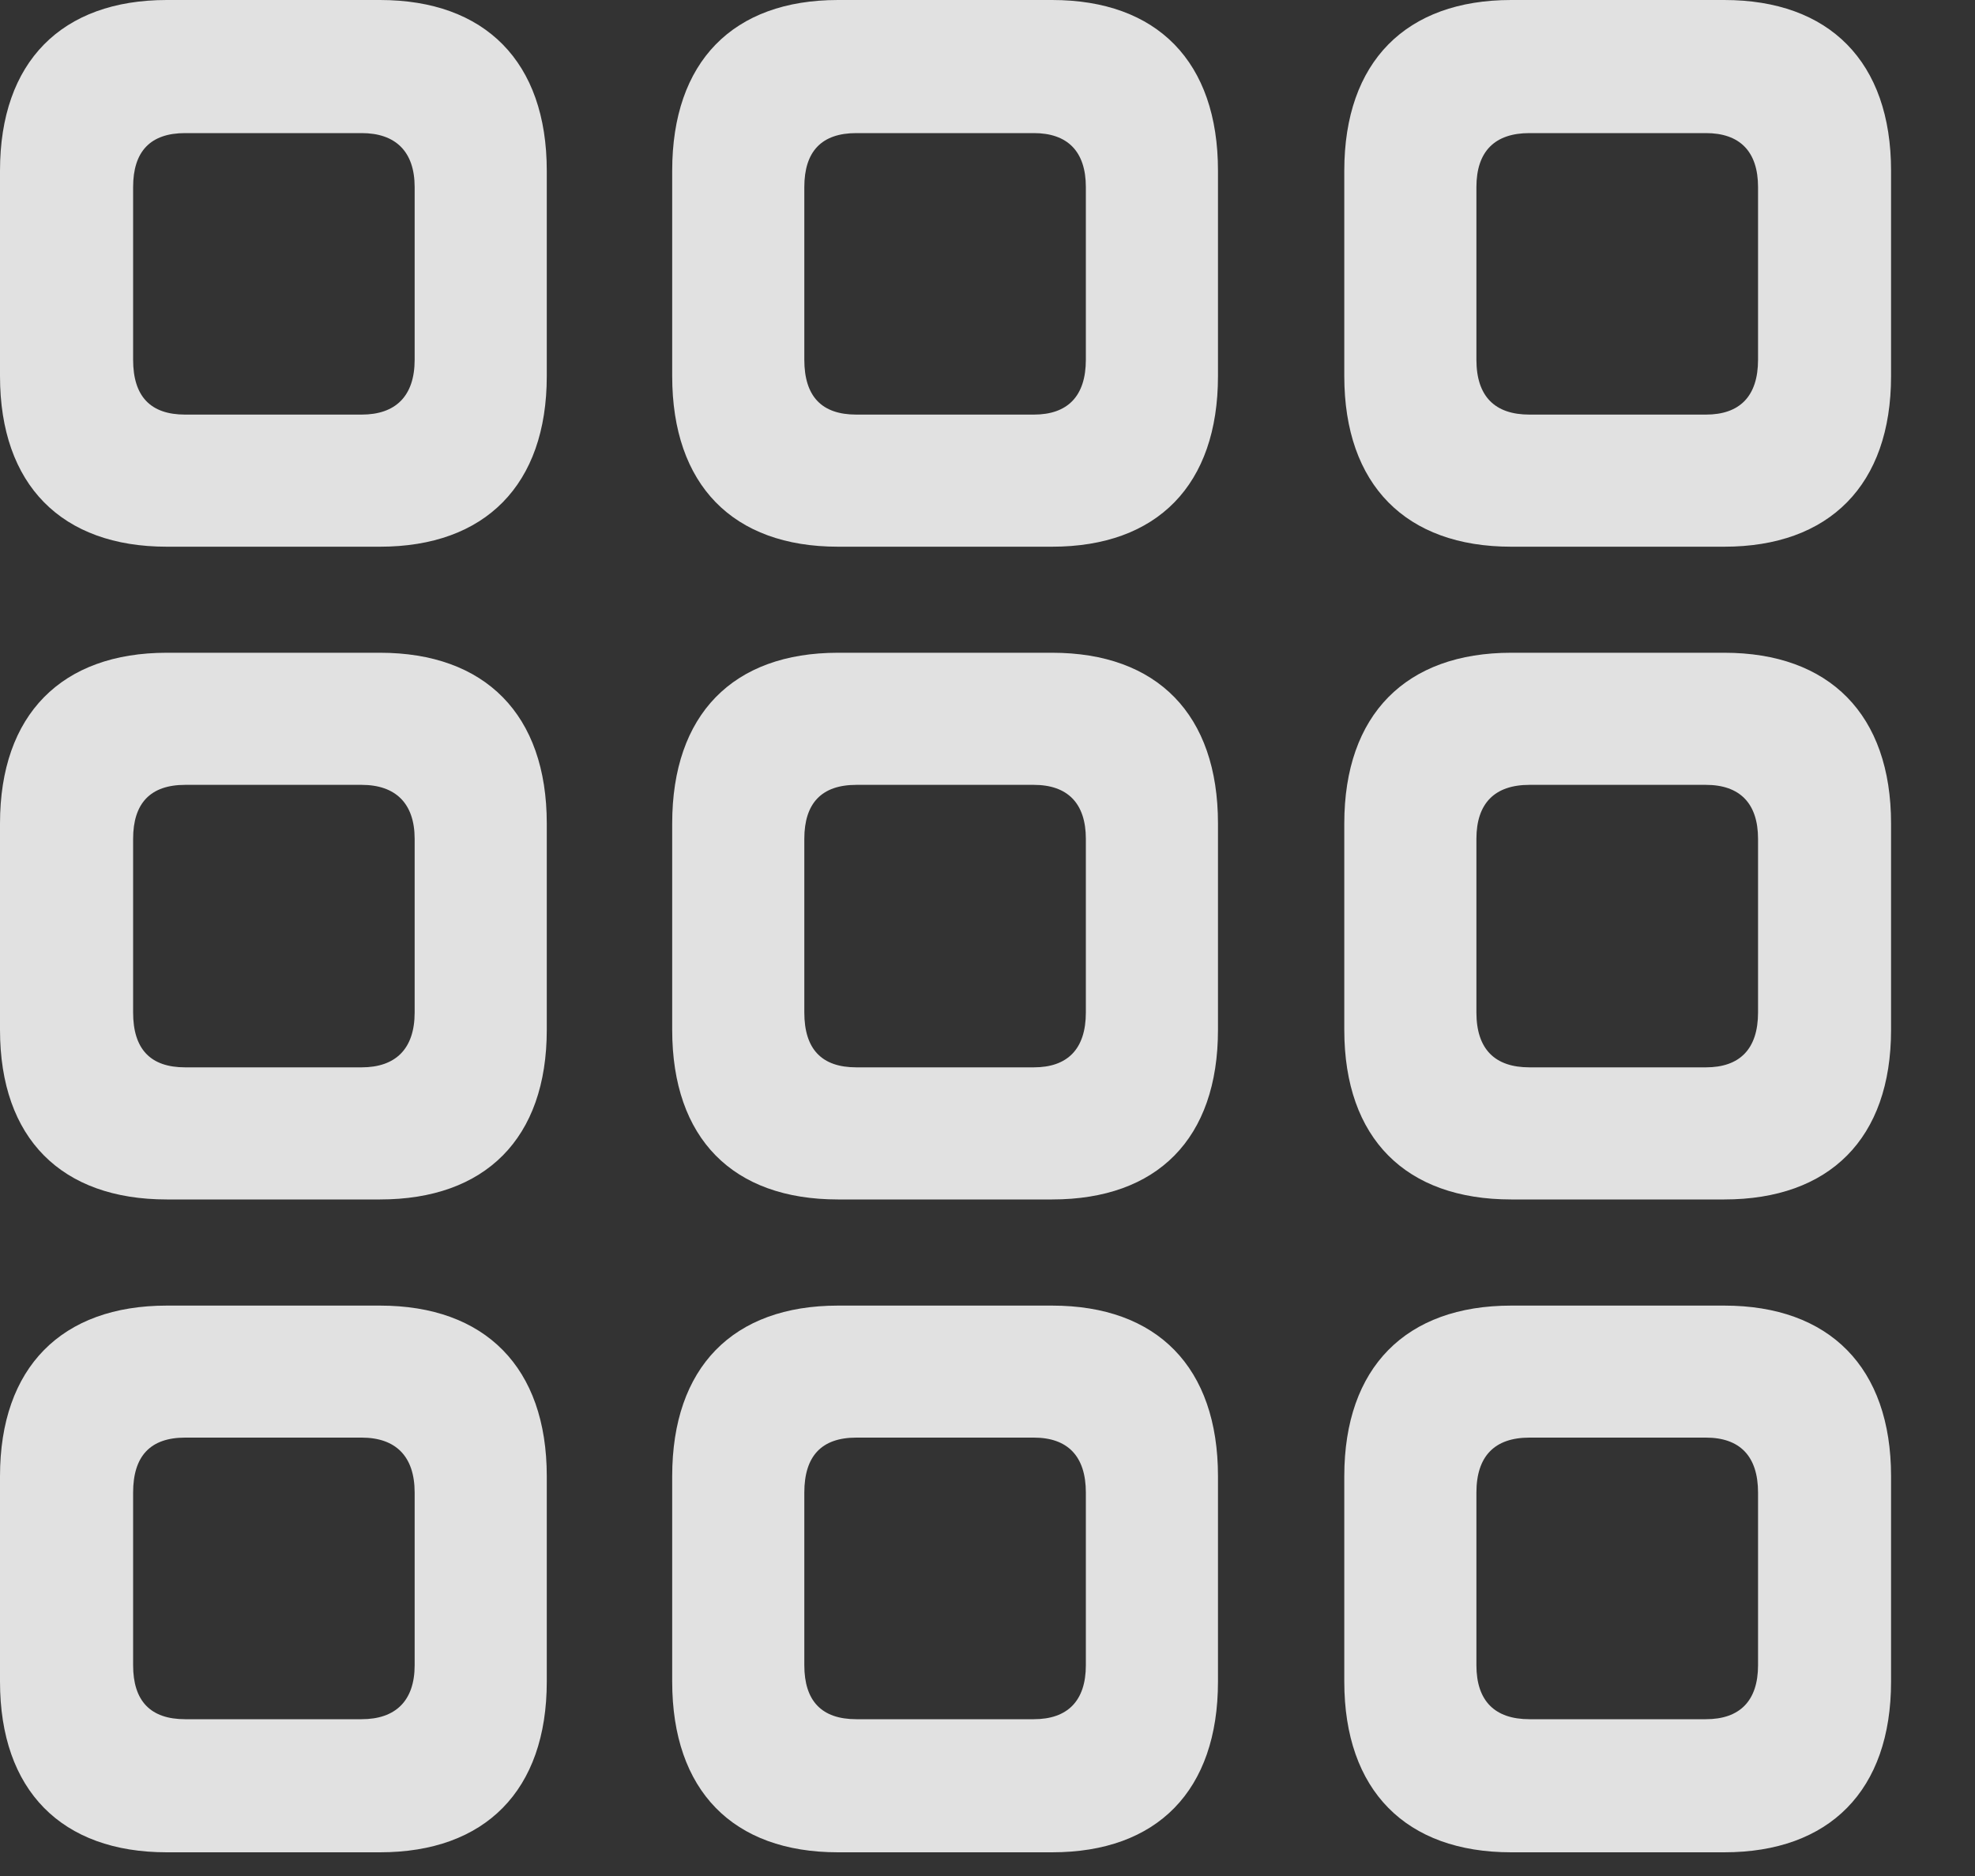 <svg width="20" height="19" viewBox="0 0 20 19" fill="none" xmlns="http://www.w3.org/2000/svg">
<rect x="0" y="0" width="20" height="19" fill="#333333" stroke="none"/>
<g clip-path="url(#clip0_127_672)">
<path d="M15.303 18.76H17.461C18.525 18.76 19.15 18.135 19.15 17.031V14.951C19.15 13.848 18.525 13.223 17.461 13.223H15.303C14.238 13.223 13.613 13.848 13.613 14.951V17.031C13.613 18.135 14.238 18.76 15.303 18.76ZM15.488 17.412C15.137 17.412 14.951 17.227 14.951 16.865V15.117C14.951 14.746 15.137 14.56 15.488 14.56H17.275C17.617 14.56 17.803 14.746 17.803 15.117V16.865C17.803 17.227 17.617 17.412 17.275 17.412H15.488Z" fill="white" fill-opacity="0.85"/>
<path d="M8.486 18.76H10.654C11.719 18.76 12.334 18.135 12.334 17.031V14.951C12.334 13.848 11.719 13.223 10.654 13.223H8.486C7.422 13.223 6.807 13.848 6.807 14.951V17.031C6.807 18.135 7.422 18.76 8.486 18.76ZM8.672 17.412C8.32 17.412 8.145 17.227 8.145 16.865V15.117C8.145 14.746 8.32 14.56 8.672 14.56H10.469C10.81 14.56 10.996 14.746 10.996 15.117V16.865C10.996 17.227 10.81 17.412 10.469 17.412H8.672Z" fill="white" fill-opacity="0.85"/>
<path d="M1.689 18.76H3.848C4.912 18.76 5.537 18.135 5.537 17.031V14.951C5.537 13.848 4.912 13.223 3.848 13.223H1.689C0.625 13.223 0 13.848 0 14.951V17.031C0 18.135 0.625 18.76 1.689 18.76ZM1.875 17.412C1.523 17.412 1.348 17.227 1.348 16.865V15.117C1.348 14.746 1.523 14.56 1.875 14.56H3.662C4.004 14.56 4.199 14.746 4.199 15.117V16.865C4.199 17.227 4.004 17.412 3.662 17.412H1.875Z" fill="white" fill-opacity="0.85"/>
<path d="M15.303 12.148H17.461C18.525 12.148 19.15 11.533 19.15 10.43V8.34C19.15 7.236 18.525 6.611 17.461 6.611H15.303C14.238 6.611 13.613 7.236 13.613 8.34V10.43C13.613 11.533 14.238 12.148 15.303 12.148ZM15.488 10.81C15.137 10.81 14.951 10.625 14.951 10.254V8.496C14.951 8.135 15.137 7.949 15.488 7.949H17.275C17.617 7.949 17.803 8.135 17.803 8.496V10.254C17.803 10.625 17.617 10.81 17.275 10.81H15.488Z" fill="white" fill-opacity="0.85"/>
<path d="M8.486 12.148H10.654C11.719 12.148 12.334 11.533 12.334 10.43V8.34C12.334 7.236 11.719 6.611 10.654 6.611H8.486C7.422 6.611 6.807 7.236 6.807 8.34V10.43C6.807 11.533 7.422 12.148 8.486 12.148ZM8.672 10.81C8.32 10.81 8.145 10.625 8.145 10.254V8.496C8.145 8.135 8.32 7.949 8.672 7.949H10.469C10.81 7.949 10.996 8.135 10.996 8.496V10.254C10.996 10.625 10.81 10.81 10.469 10.81H8.672Z" fill="white" fill-opacity="0.85"/>
<path d="M1.689 12.148H3.848C4.912 12.148 5.537 11.533 5.537 10.43V8.34C5.537 7.236 4.912 6.611 3.848 6.611H1.689C0.625 6.611 0 7.236 0 8.34V10.43C0 11.533 0.625 12.148 1.689 12.148ZM1.875 10.81C1.523 10.81 1.348 10.625 1.348 10.254V8.496C1.348 8.135 1.523 7.949 1.875 7.949H3.662C4.004 7.949 4.199 8.135 4.199 8.496V10.254C4.199 10.625 4.004 10.81 3.662 10.81H1.875Z" fill="white" fill-opacity="0.85"/>
<path d="M15.303 5.537H17.461C18.525 5.537 19.15 4.912 19.15 3.809V1.729C19.15 0.625 18.525 0 17.461 0H15.303C14.238 0 13.613 0.625 13.613 1.729V3.809C13.613 4.912 14.238 5.537 15.303 5.537ZM15.488 4.199C15.137 4.199 14.951 4.014 14.951 3.643V1.895C14.951 1.533 15.137 1.348 15.488 1.348H17.275C17.617 1.348 17.803 1.533 17.803 1.895V3.643C17.803 4.014 17.617 4.199 17.275 4.199H15.488Z" fill="white" fill-opacity="0.85"/>
<path d="M8.486 5.537H10.654C11.719 5.537 12.334 4.912 12.334 3.809V1.729C12.334 0.625 11.719 0 10.654 0H8.486C7.422 0 6.807 0.625 6.807 1.729V3.809C6.807 4.912 7.422 5.537 8.486 5.537ZM8.672 4.199C8.32 4.199 8.145 4.014 8.145 3.643V1.895C8.145 1.533 8.32 1.348 8.672 1.348H10.469C10.81 1.348 10.996 1.533 10.996 1.895V3.643C10.996 4.014 10.81 4.199 10.469 4.199H8.672Z" fill="white" fill-opacity="0.85"/>
<path d="M1.689 5.537H3.848C4.912 5.537 5.537 4.912 5.537 3.809V1.729C5.537 0.625 4.912 0 3.848 0H1.689C0.625 0 0 0.625 0 1.729V3.809C0 4.912 0.625 5.537 1.689 5.537ZM1.875 4.199C1.523 4.199 1.348 4.014 1.348 3.643V1.895C1.348 1.533 1.523 1.348 1.875 1.348H3.662C4.004 1.348 4.199 1.533 4.199 1.895V3.643C4.199 4.014 4.004 4.199 3.662 4.199H1.875Z" fill="white" fill-opacity="0.85"/>
</g>
<defs>
<clipPath id="clip0_127_672">
<rect width="19.512" height="18.799" fill="white"/>
</clipPath>
</defs>
</svg>
